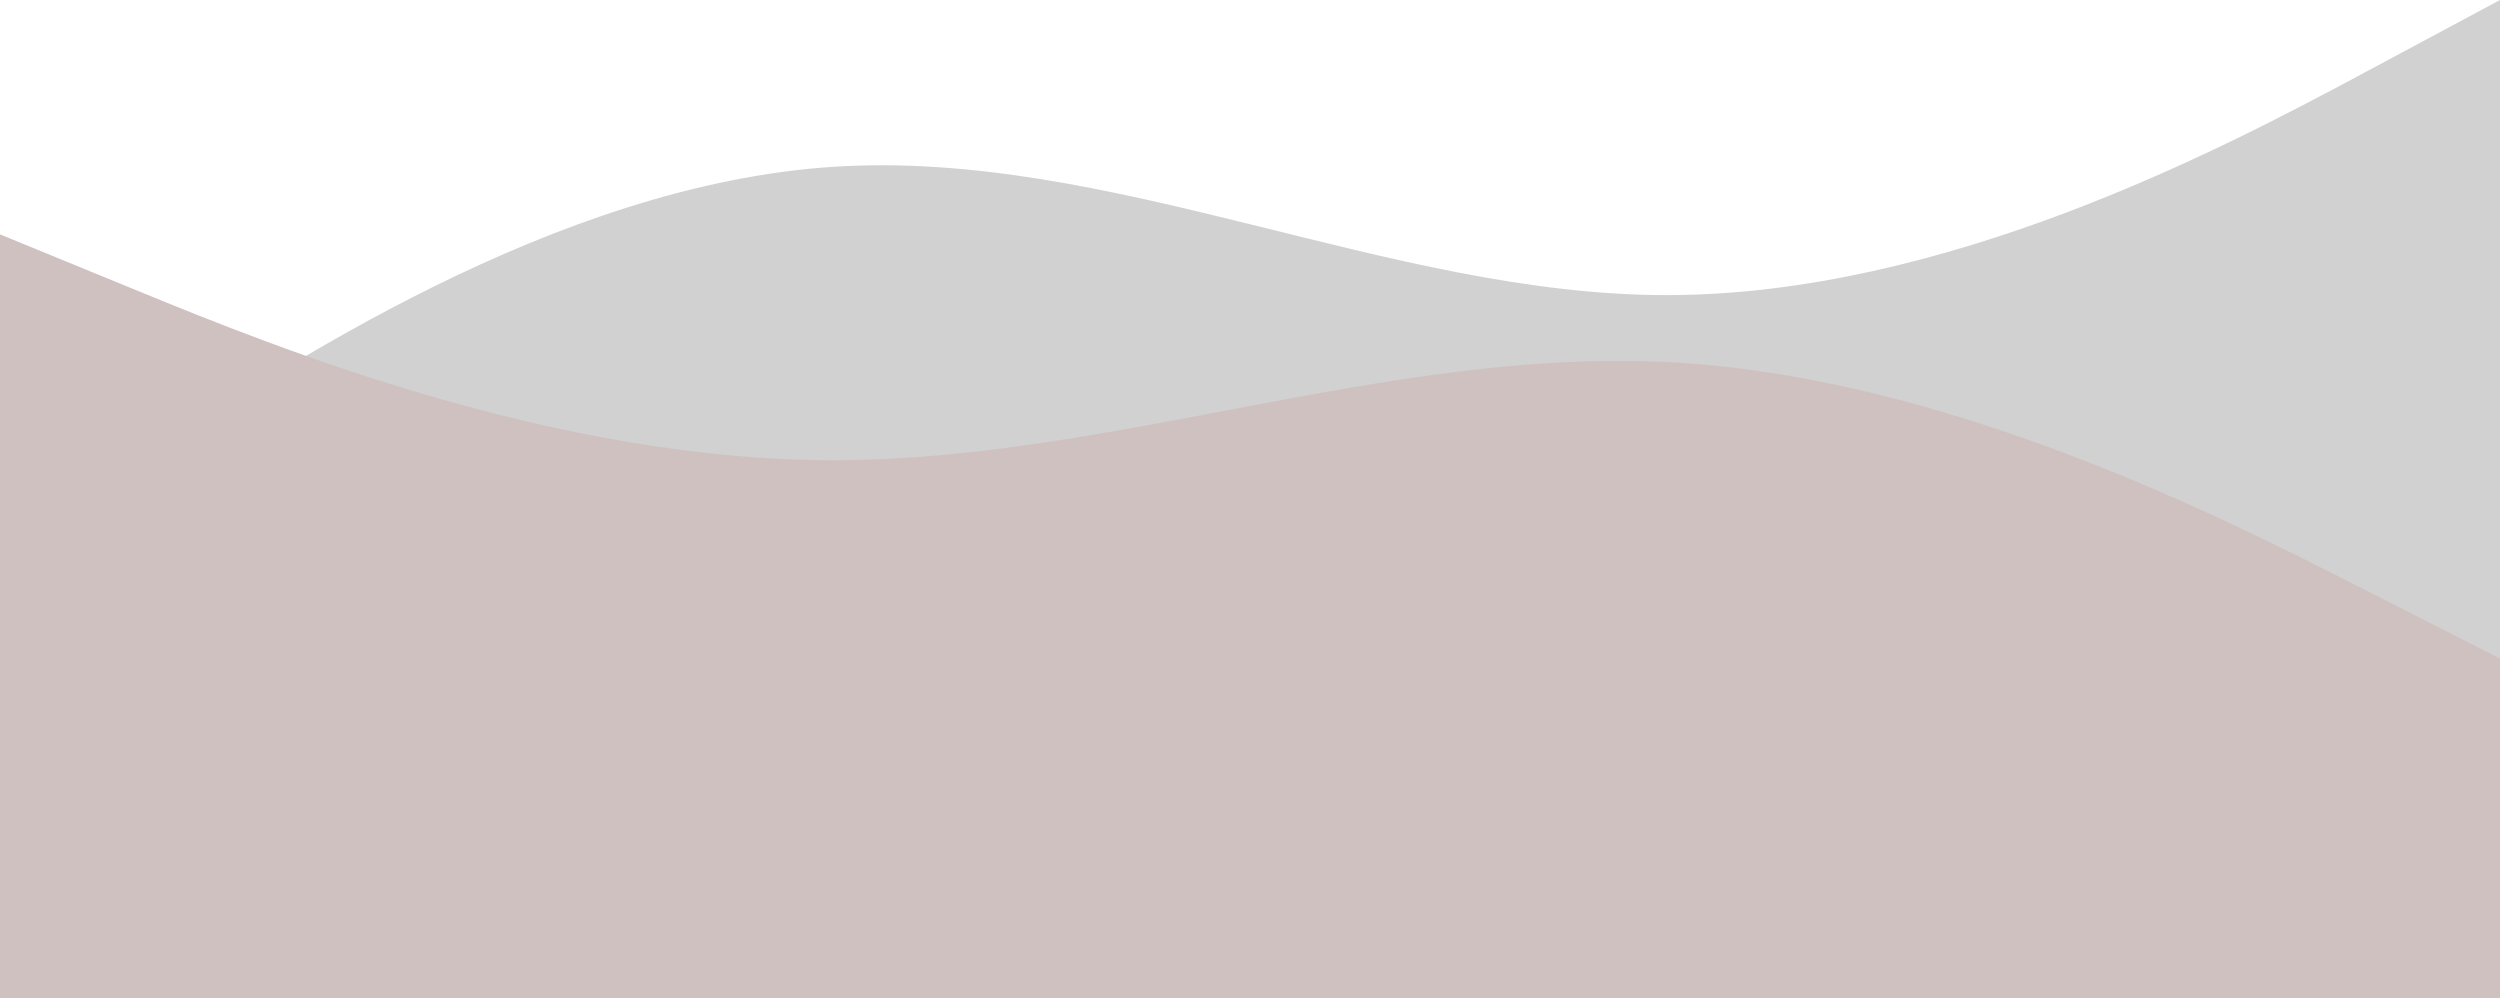 <svg width="288" height="115" viewBox="0 0 288 115" fill="none" xmlns="http://www.w3.org/2000/svg">
<path fill-rule="evenodd" clip-rule="evenodd" d="M4.29153e-06 63.856L16 53.213C32 42.571 64 21.285 96 19.216C128 17.146 160 33.997 192 33.997C224 33.997 256 17.146 272 8.573L288 0V115H272C256 115 224 115 192 115C160 115 128 115 96 115C64 115 32 115 16 115H4.29153e-06V63.856Z" fill="#D1D1D1"/>
<path fill-rule="evenodd" clip-rule="evenodd" d="M288 75.864L272 67.72C256 59.576 224 43.288 192 41.704C160 40.121 128 53.015 96 53.015C64 53.015 32 40.121 16 33.56L0 27L4.29153e-06 115H16C32 115 64 115 96 115C128 115 160 115 192 115C224 115 256 115 272 115H288V75.864Z" fill="#D0C1C1"/>
</svg>
